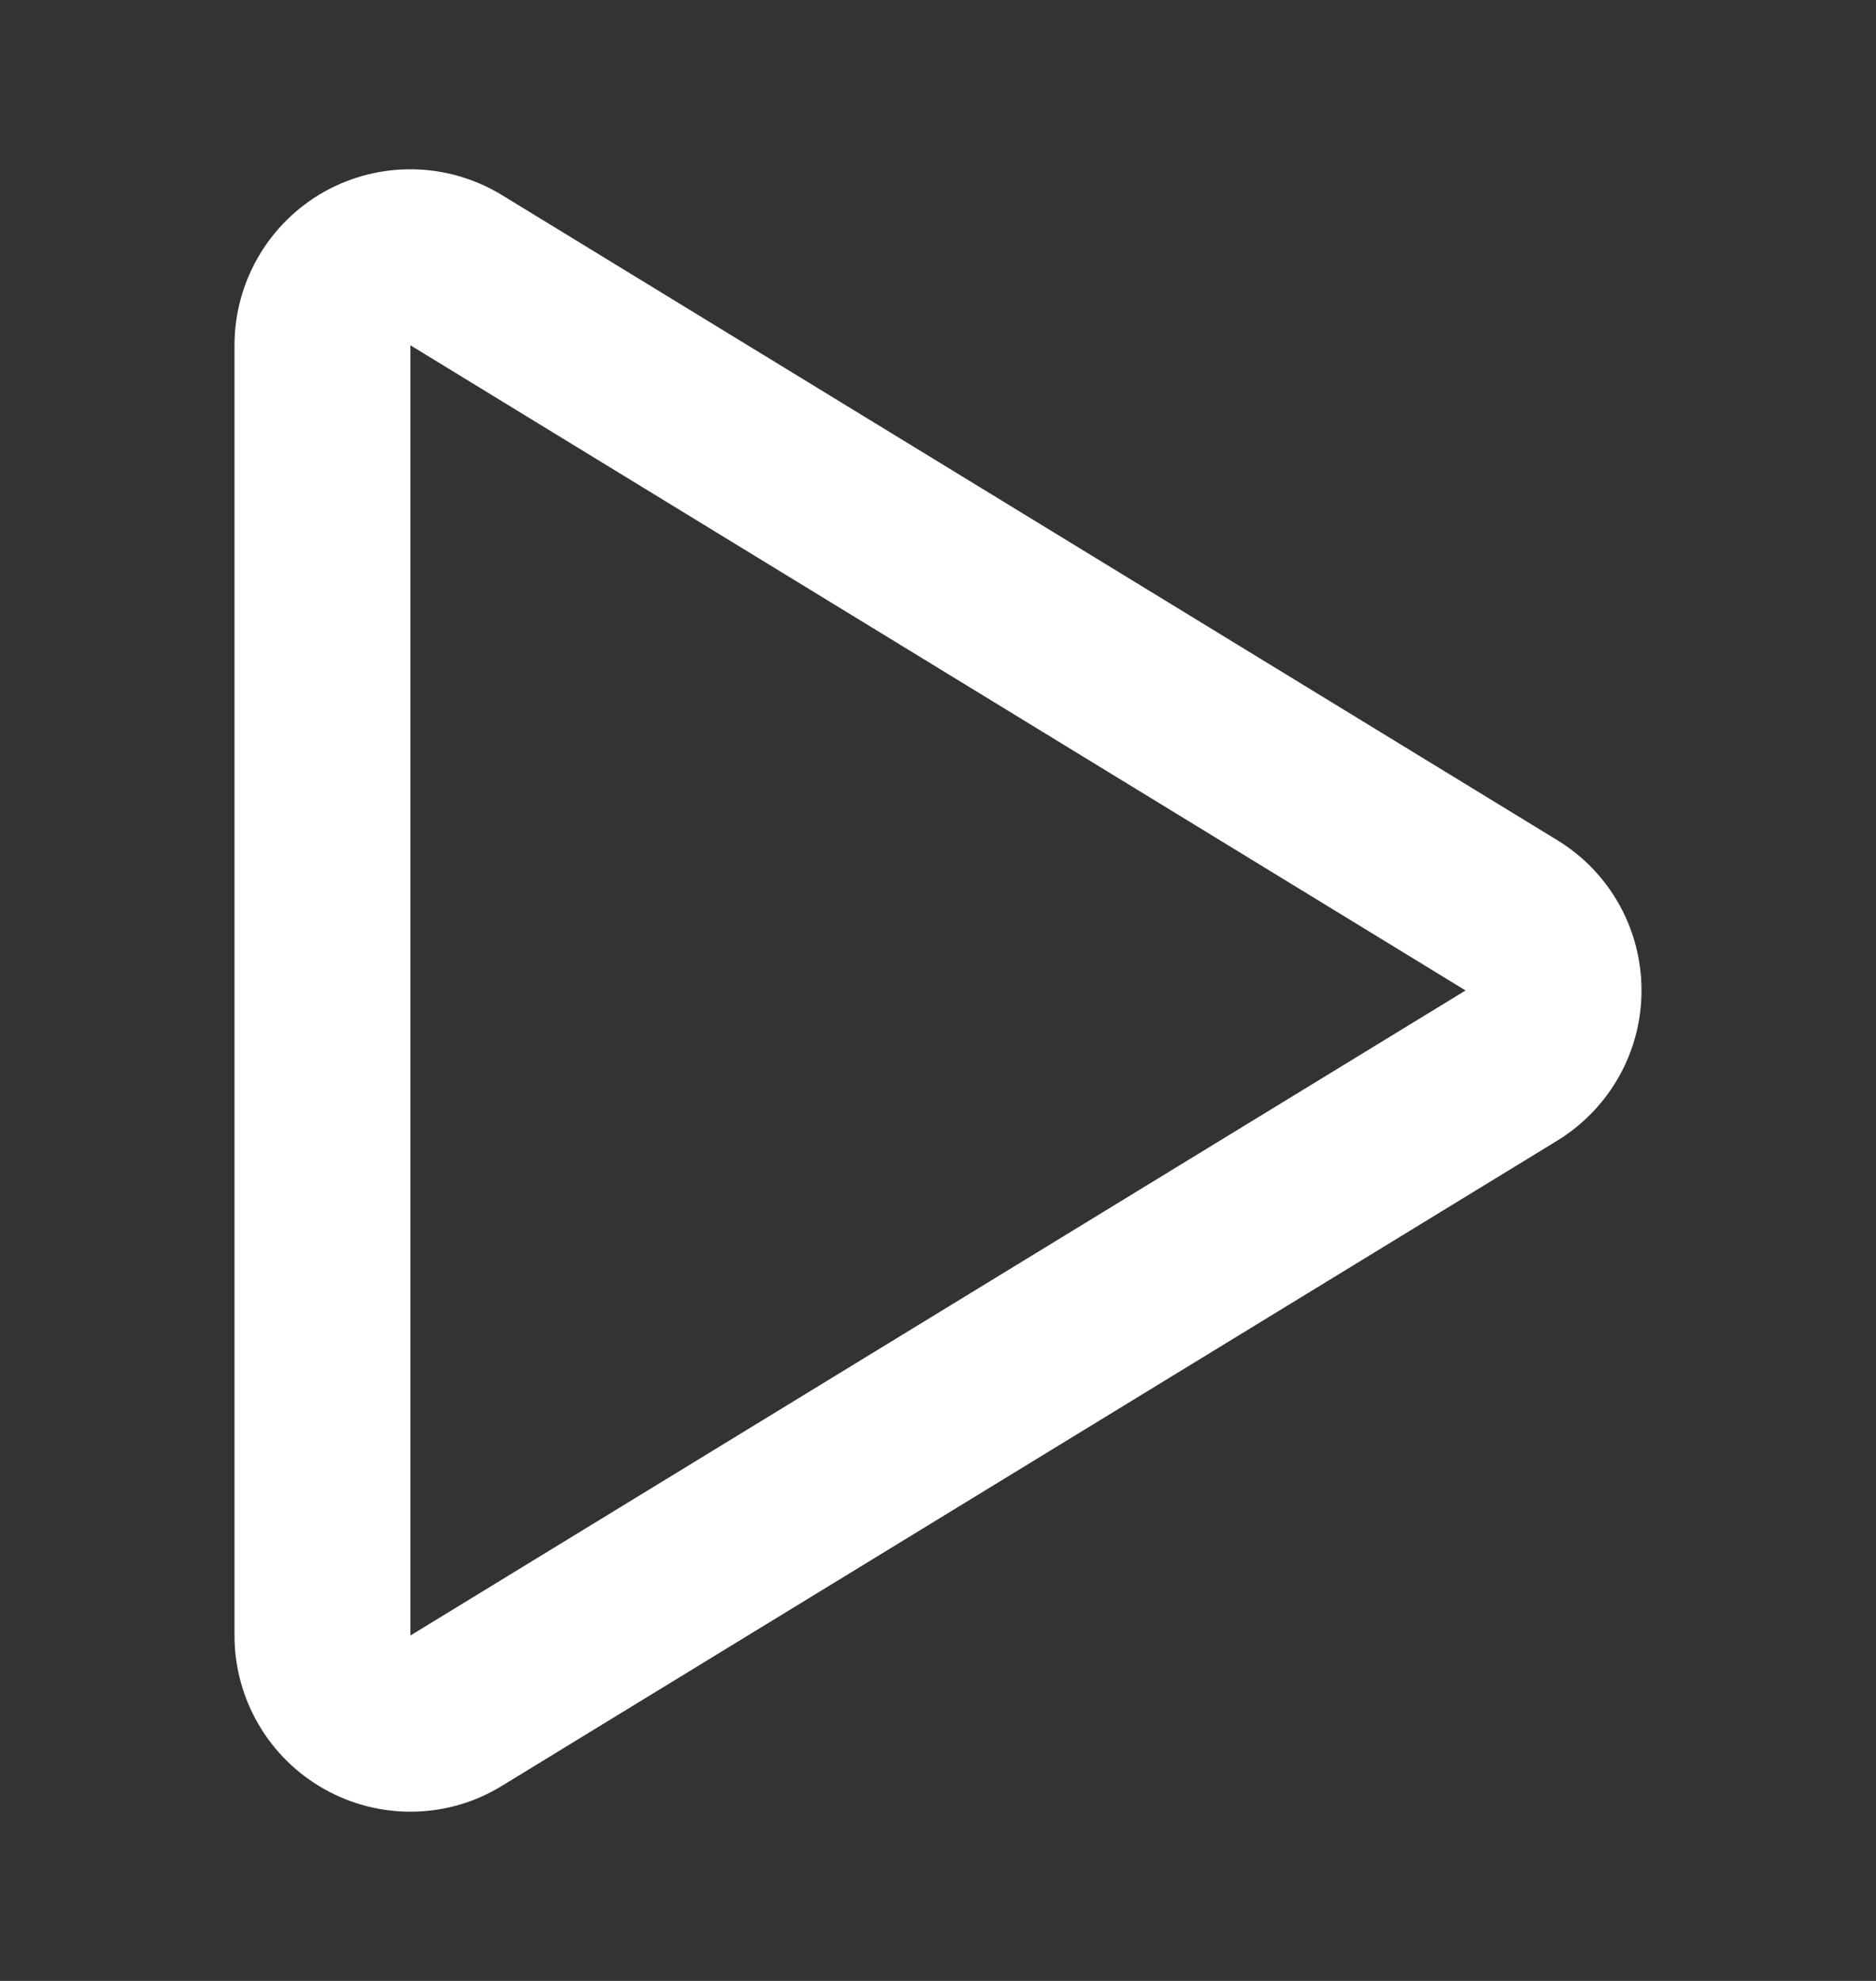 <svg width="18" height="19" viewBox="0 0 18 19" fill="none" xmlns="http://www.w3.org/2000/svg">
<rect x="0" y="0" width="18" height="19" fill="#333333" stroke="none"/>
<path d="M3.938 15.687L14.062 9.5L3.938 3.312V15.687ZM3.111 1.839C3.646 1.54 4.296 1.554 4.816 1.871L14.941 8.058C15.444 8.364 15.75 8.909 15.75 9.5C15.75 10.09 15.444 10.632 14.941 10.941L4.816 17.129C4.296 17.449 3.642 17.459 3.111 17.16C2.58 16.861 2.25 16.299 2.25 15.687V3.312C2.25 2.701 2.58 2.138 3.111 1.839Z" fill="white"/>
</svg>

